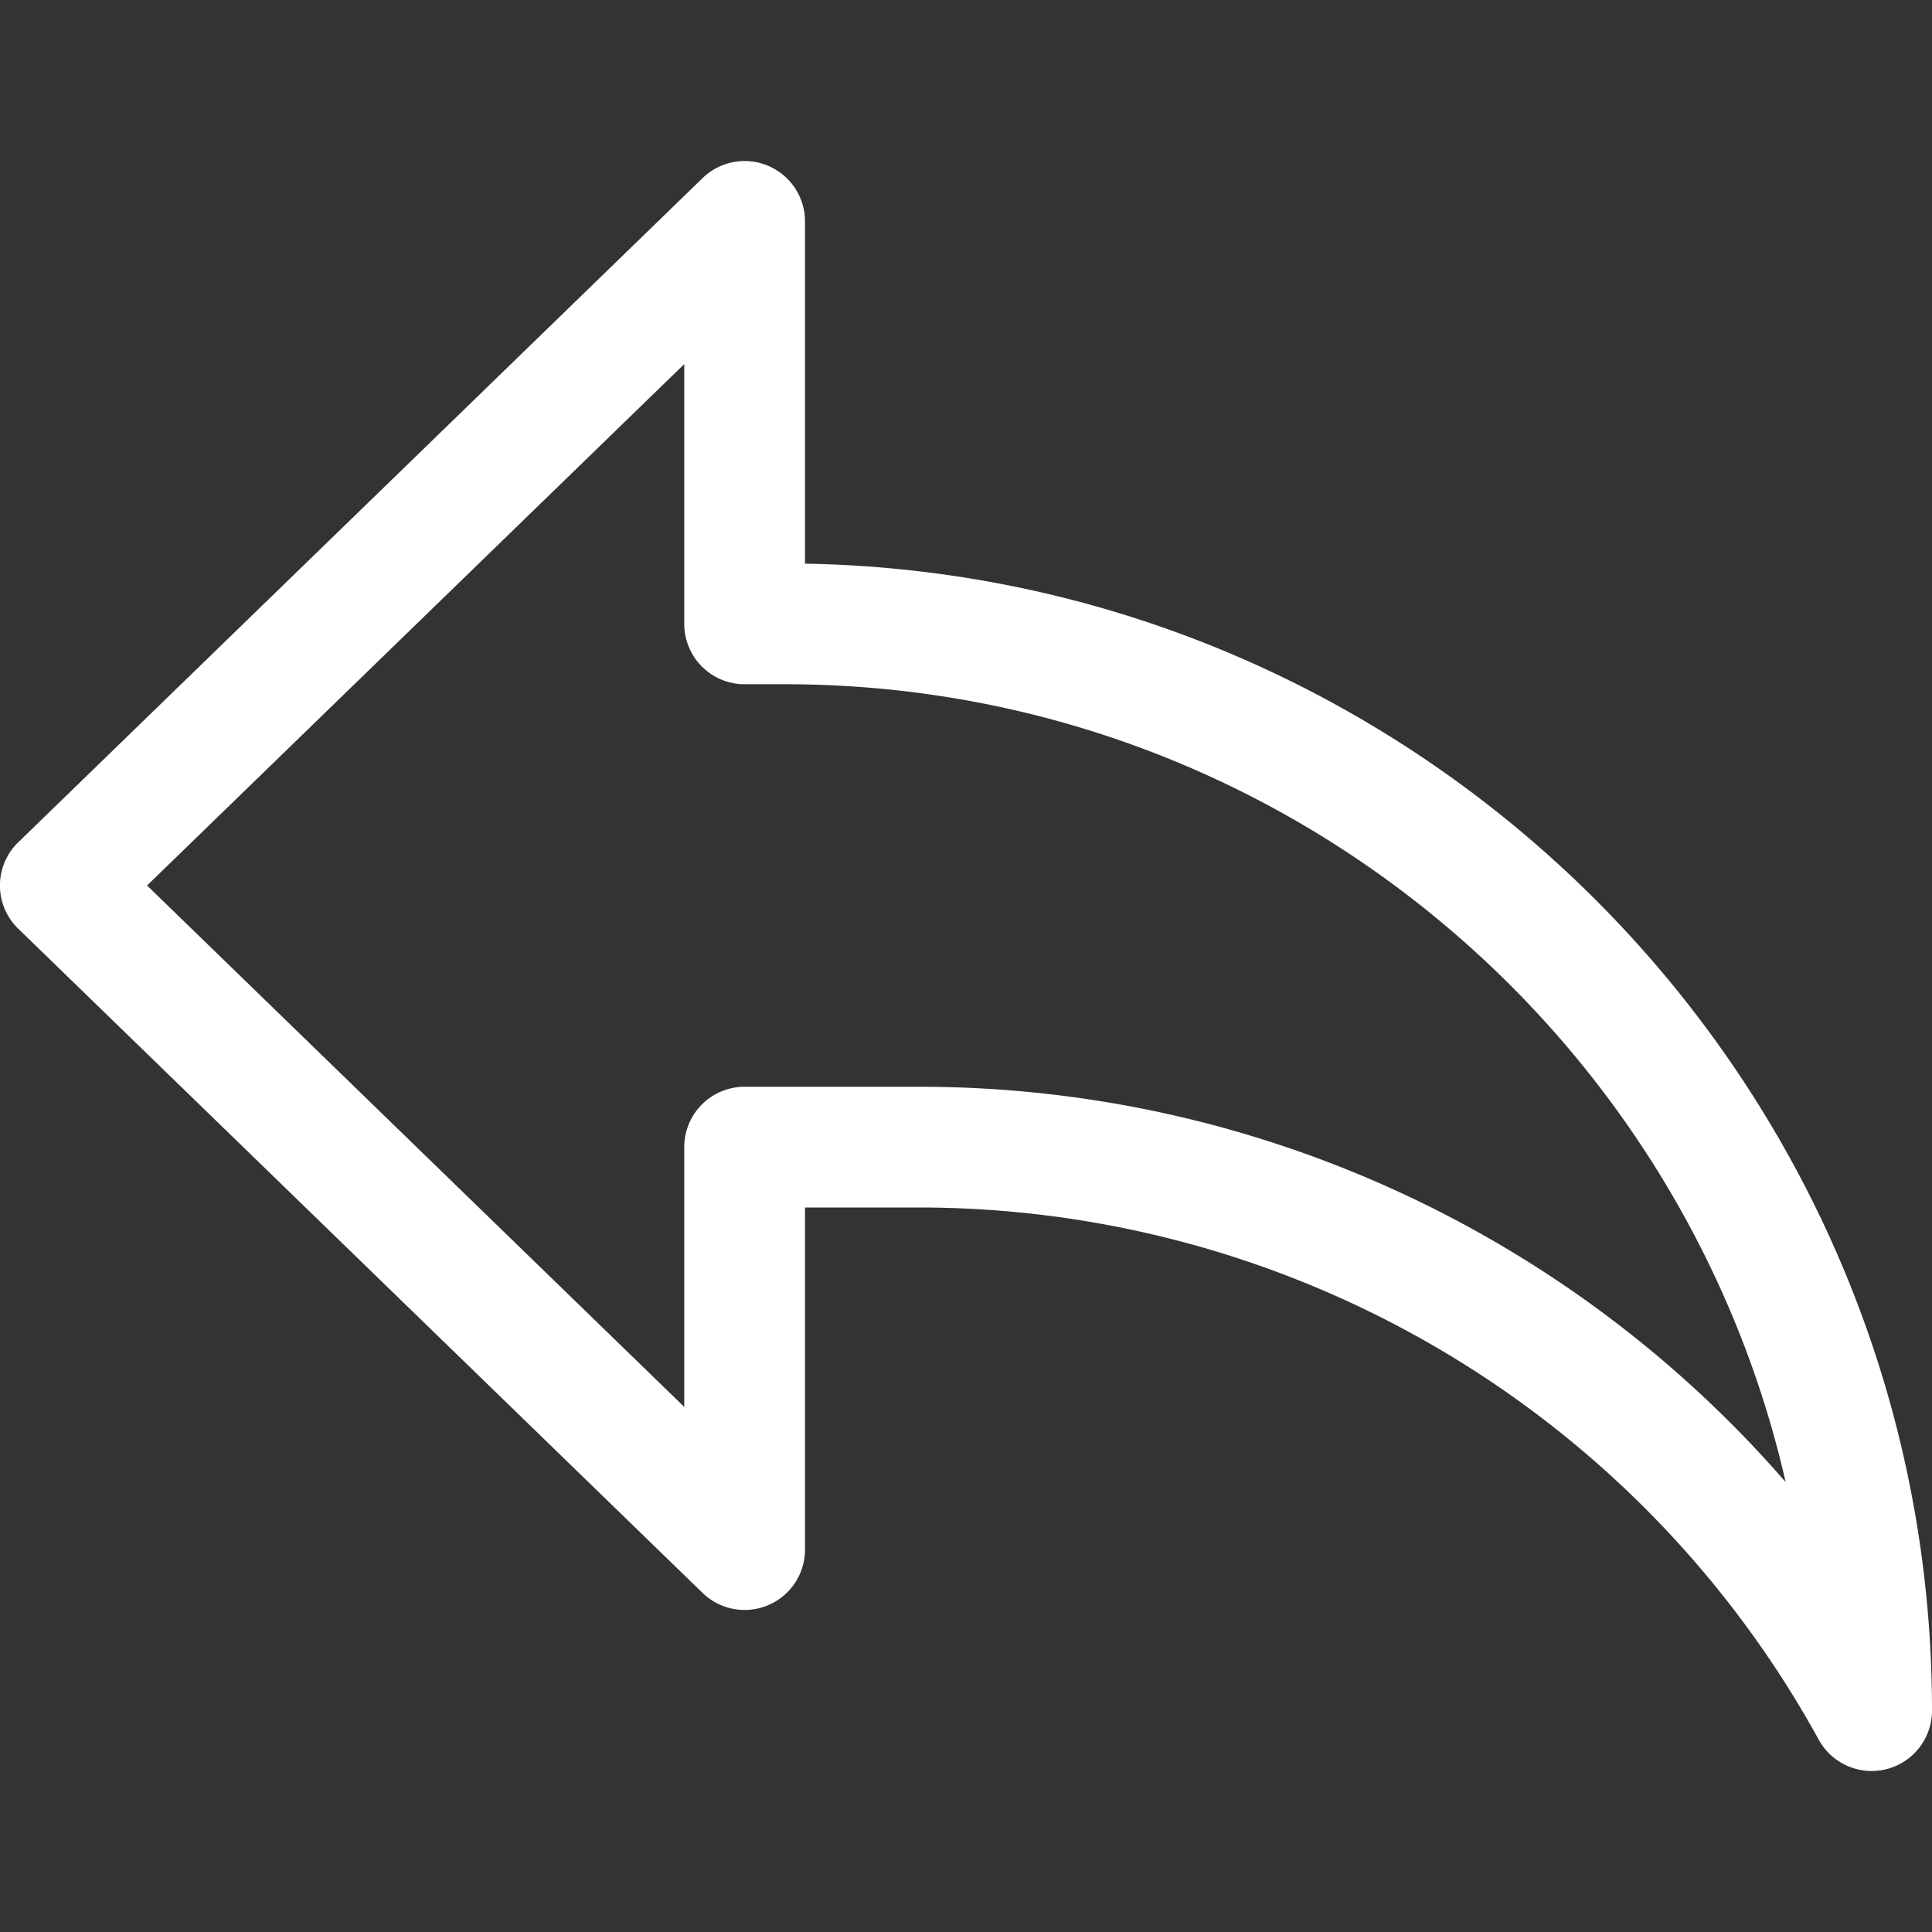 <svg fill="#fff" height="512" viewBox="0 0 24 24" width="512" xmlns="http://www.w3.org/2000/svg"><rect x="0" y="0" width="24" height="24" fill="#333333" stroke="none"/><path d="M23.25 22a.75.75 0 0 1-.658-.391l-.021-.038A12.754 12.754 0 0 0 11.418 15H10v4.25a.75.75 0 0 1-1.272.538l-8.5-8.25a.747.747 0 0 1 0-1.076l8.5-8.25A.75.75 0 0 1 10 2.75v4.252c7.743.134 14 6.474 14 14.248a.75.75 0 0 1-.75.75zm-14-8.5h2.168c4.176 0 8.089 1.829 10.764 4.911C20.888 12.742 15.805 8.5 9.75 8.5h-.5a.75.75 0 0 1-.75-.75V4.523L1.827 11 8.5 17.477V14.25a.75.75 0 0 1 .75-.75z"/></svg>